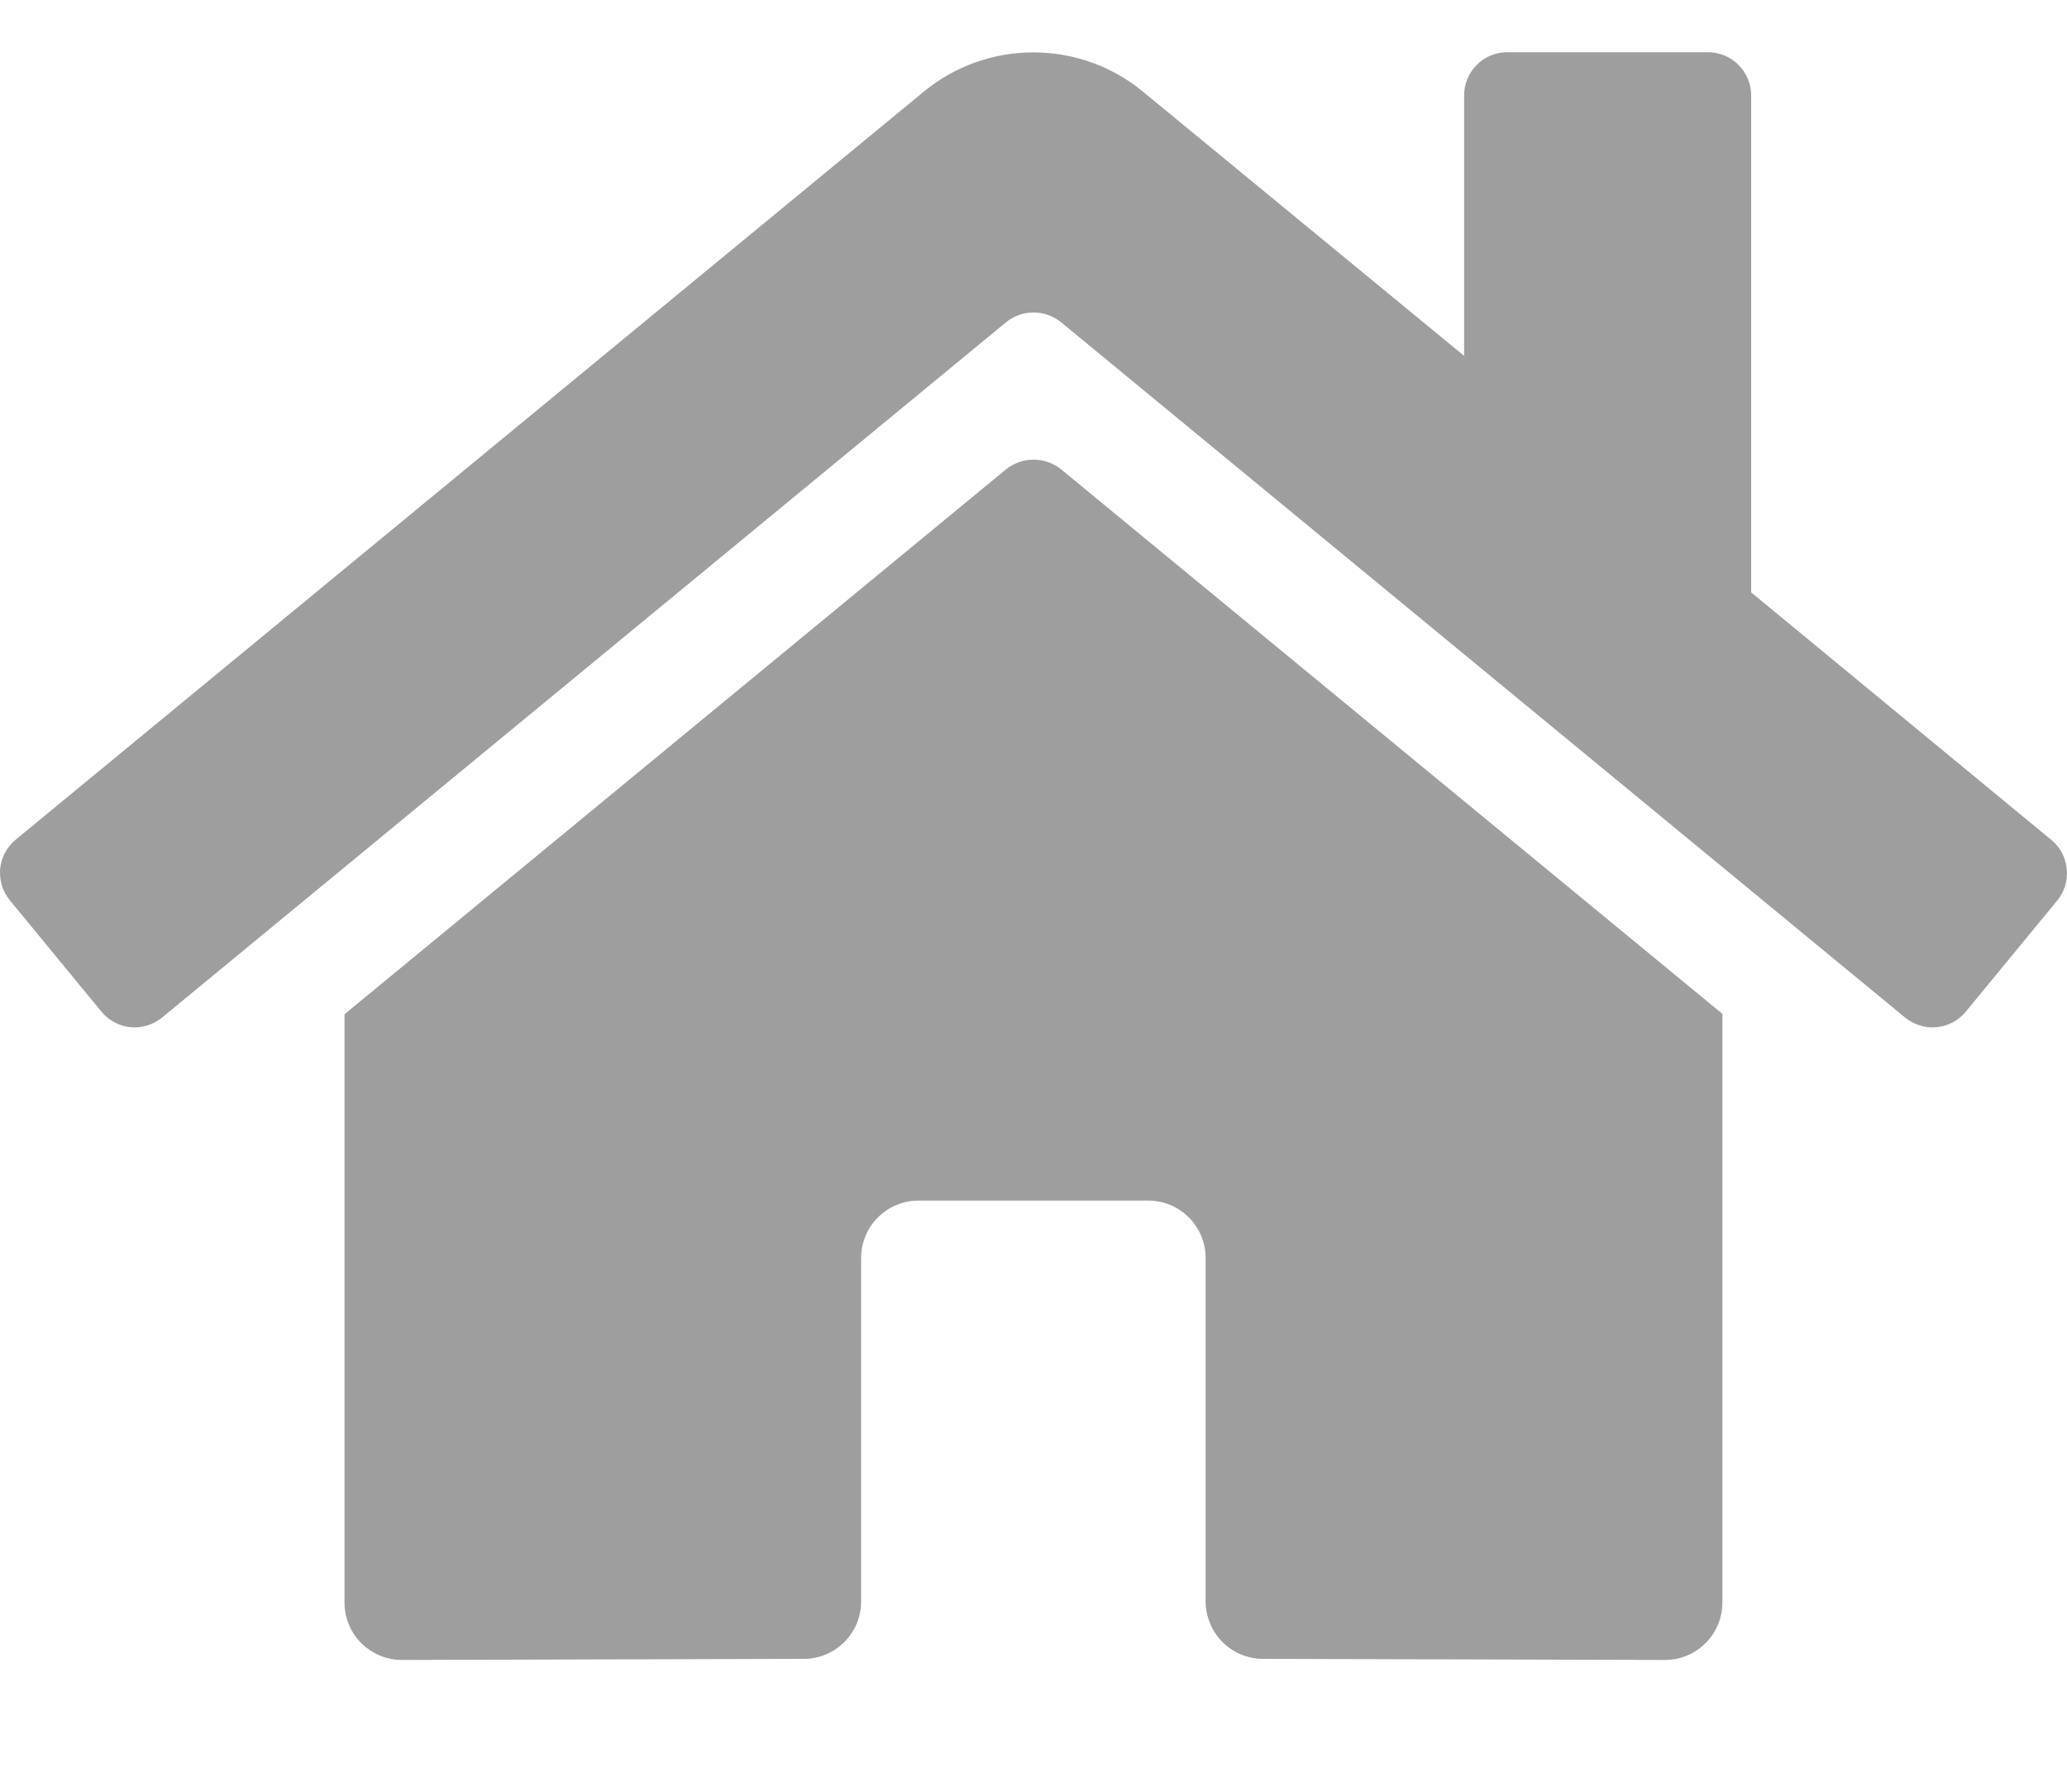 <svg width="15" height="13" viewBox="0 0 15 13" fill="none" xmlns="http://www.w3.org/2000/svg">
<path id="Vector" d="M7.301 3.405L2.5 7.359V11.627C2.5 11.738 2.544 11.844 2.622 11.922C2.7 12 2.806 12.044 2.917 12.044L5.835 12.036C5.945 12.036 6.05 11.991 6.128 11.913C6.206 11.835 6.249 11.73 6.249 11.619V9.127C6.249 9.017 6.293 8.911 6.371 8.833C6.45 8.754 6.556 8.711 6.666 8.711H8.333C8.443 8.711 8.549 8.754 8.627 8.833C8.705 8.911 8.749 9.017 8.749 9.127V11.618C8.749 11.672 8.76 11.727 8.781 11.777C8.801 11.828 8.832 11.874 8.871 11.913C8.909 11.952 8.955 11.983 9.006 12.004C9.057 12.025 9.111 12.036 9.166 12.036L12.083 12.044C12.193 12.044 12.299 12 12.377 11.922C12.456 11.844 12.499 11.738 12.499 11.627V7.356L7.7 3.405C7.643 3.36 7.573 3.335 7.5 3.335C7.428 3.335 7.358 3.36 7.301 3.405ZM14.885 6.093L12.708 4.298V0.692C12.708 0.609 12.675 0.529 12.616 0.471C12.558 0.412 12.478 0.379 12.395 0.379H10.937C10.854 0.379 10.775 0.412 10.716 0.471C10.658 0.529 10.625 0.609 10.625 0.692V2.582L8.293 0.664C8.07 0.48 7.789 0.38 7.499 0.38C7.209 0.38 6.929 0.48 6.705 0.664L0.113 6.093C0.082 6.119 0.056 6.151 0.036 6.187C0.017 6.224 0.005 6.263 0.001 6.304C-0.002 6.345 0.002 6.386 0.014 6.426C0.026 6.465 0.046 6.501 0.072 6.533L0.736 7.34C0.762 7.372 0.794 7.398 0.83 7.417C0.866 7.437 0.906 7.449 0.947 7.453C0.988 7.457 1.029 7.452 1.069 7.44C1.108 7.428 1.144 7.409 1.176 7.383L7.301 2.338C7.358 2.292 7.428 2.267 7.5 2.267C7.573 2.267 7.643 2.292 7.7 2.338L13.825 7.383C13.857 7.409 13.893 7.428 13.932 7.44C13.971 7.453 14.013 7.457 14.053 7.453C14.094 7.449 14.134 7.437 14.17 7.418C14.207 7.399 14.239 7.372 14.265 7.341L14.929 6.534C14.955 6.502 14.975 6.465 14.987 6.426C14.998 6.386 15.003 6.345 14.998 6.304C14.994 6.263 14.982 6.223 14.963 6.187C14.943 6.151 14.917 6.119 14.885 6.093Z" fill="#9E9E9E"/>
</svg>
